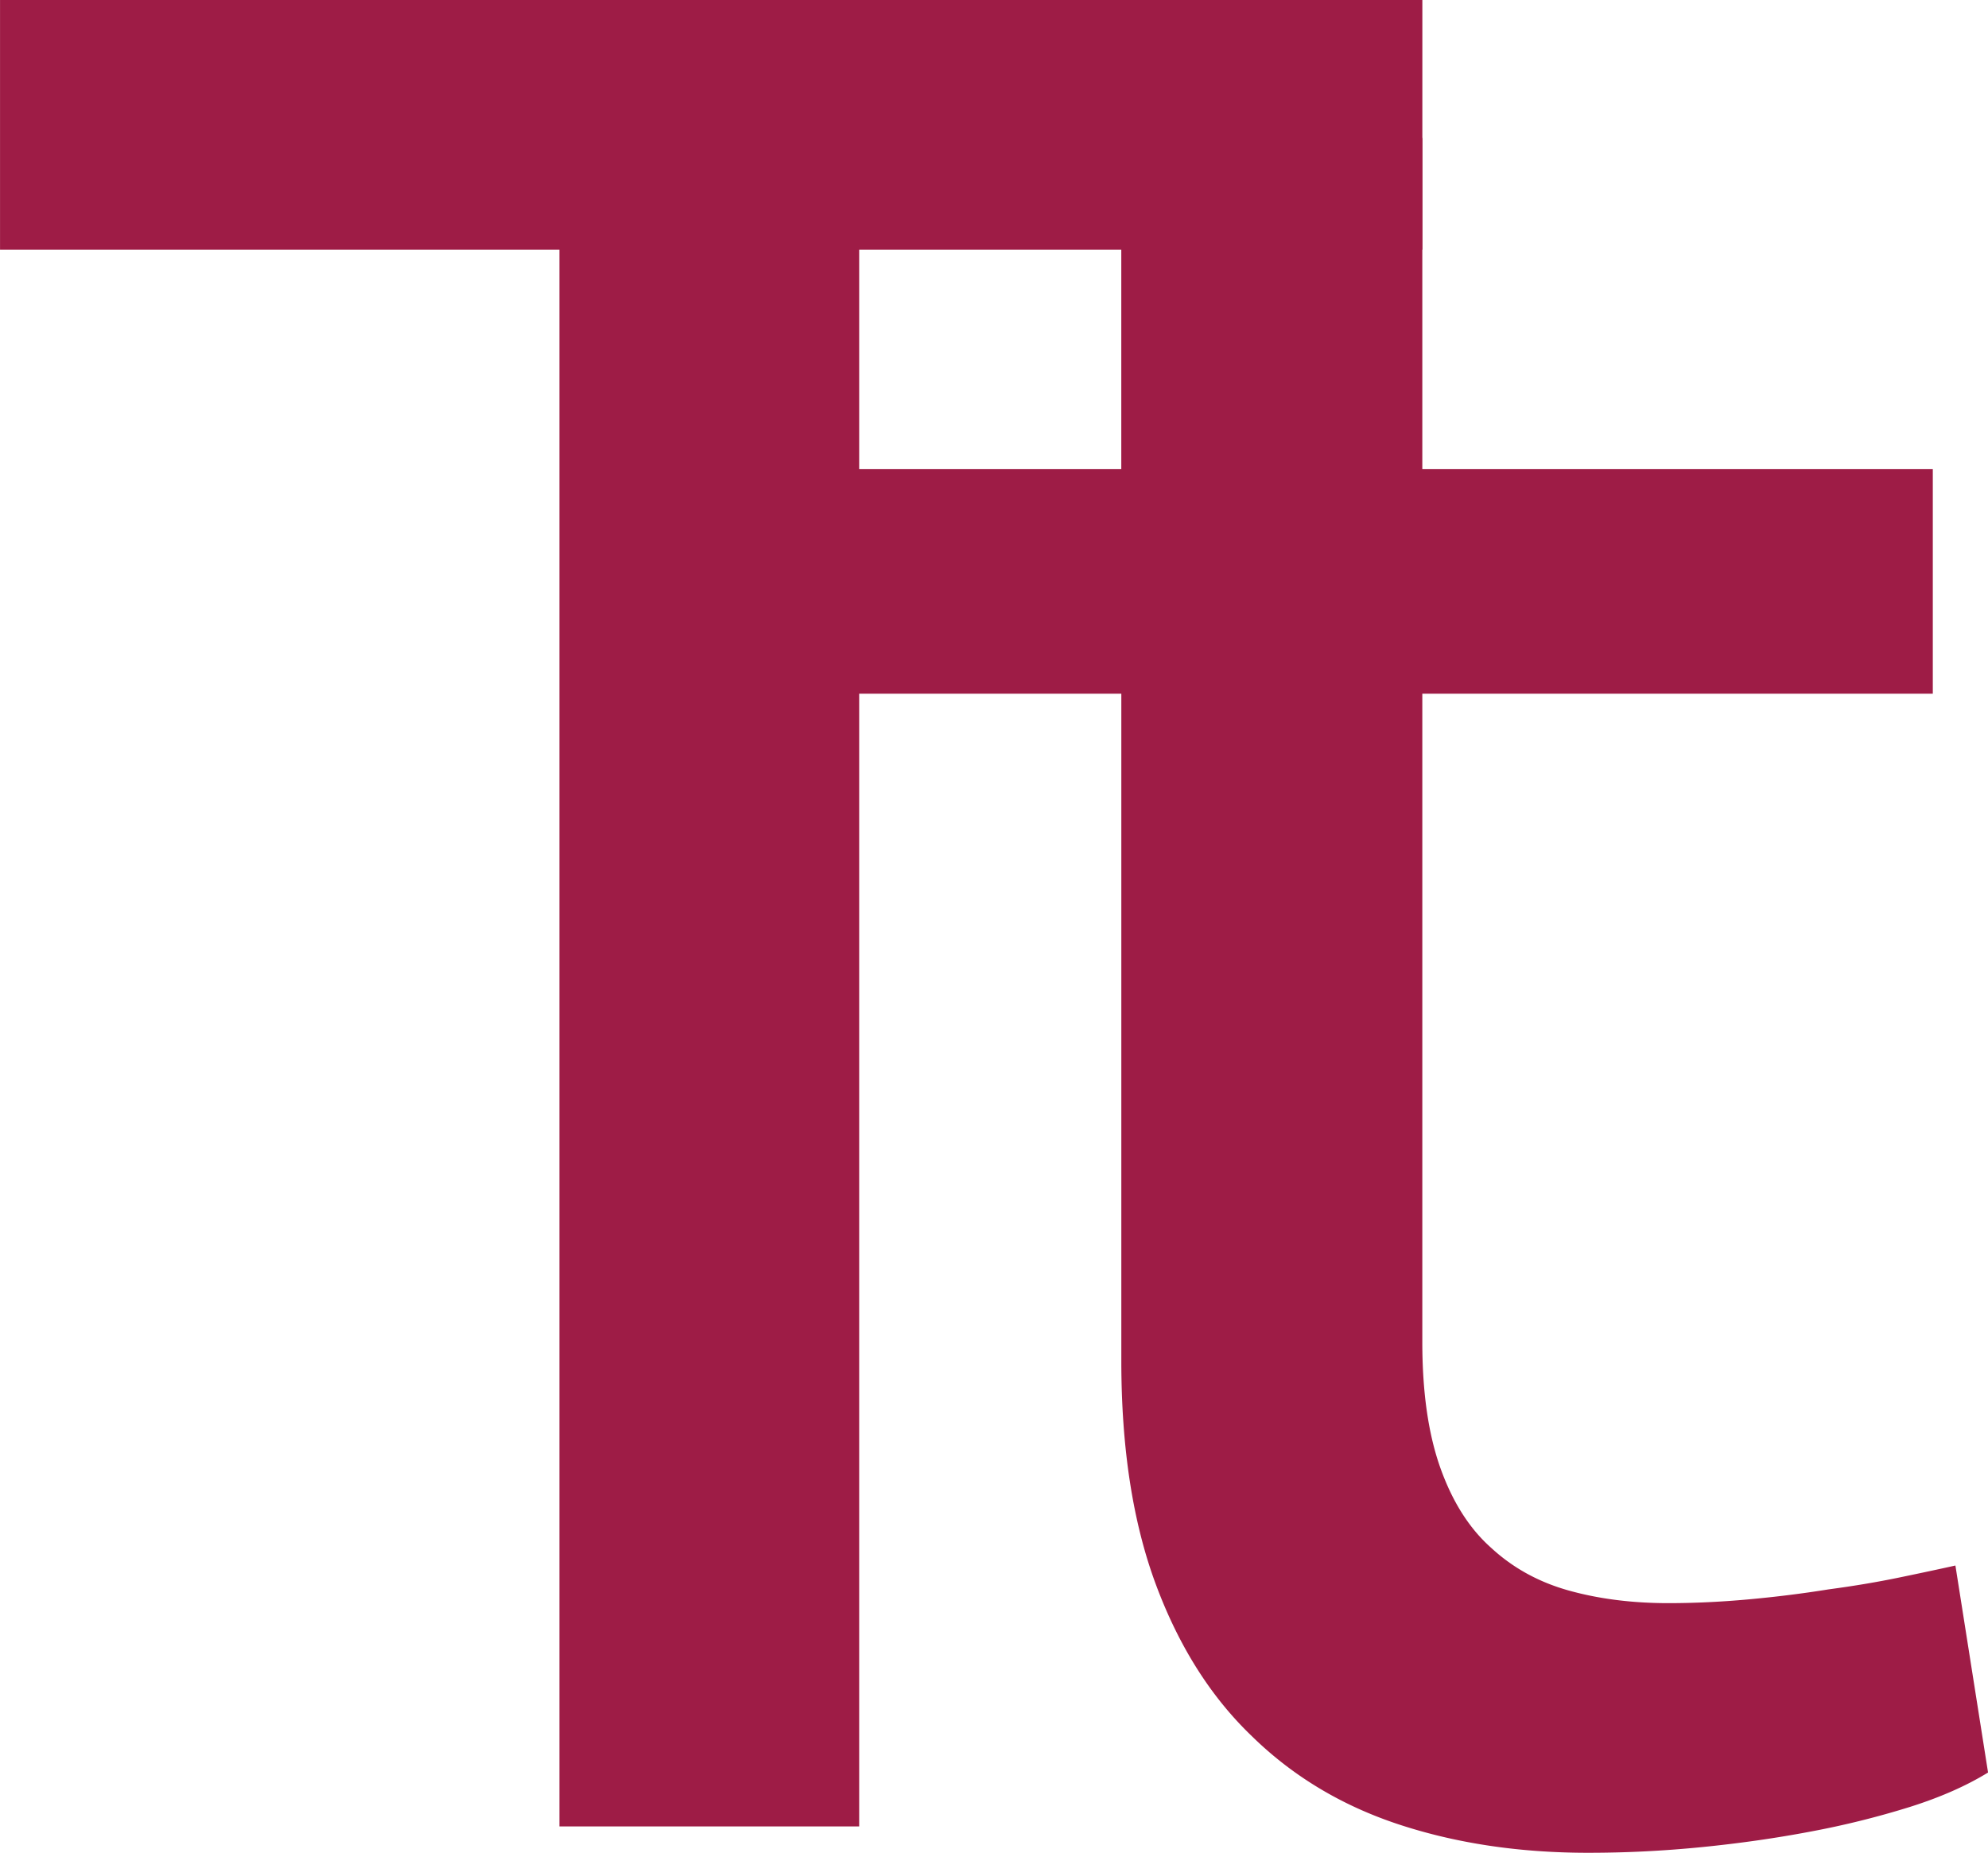 <svg id="Layer_2" data-name="Layer 2" xmlns="http://www.w3.org/2000/svg" viewBox="0 0 1766.06 1645.77"><defs><style>.cls-1{fill:#9e1c46;}</style></defs><path class="cls-1" d="M840.23,358.85V1759.48H573.92V358.85H77V137.12H1340.53V358.85Z" transform="translate(-76.97 -137.12)"/><path class="cls-1" d="M1340.5,553.85H1794V753.3H1340.5v576.07q0,66.87,16.16,112t45.14,70.77q29,26.75,69.08,37.87t88,11.14q34.52,0,71.29-3.34t71.33-8.91q33.42-4.45,63-10.58t49.58-10.59l29,183.86q-29,17.84-69.64,30.64a770.6,770.6,0,0,1-87.47,21.72q-46.8,8.91-97.5,13.94t-100.83,5q-91.38,0-167.7-25.08T1189,1679.24q-54.62-52.35-85.25-134.81t-30.64-198.34V753.3H781.16V553.85h291.92V259.68H1340.5Z" transform="translate(-76.97 -137.12)"/></svg>